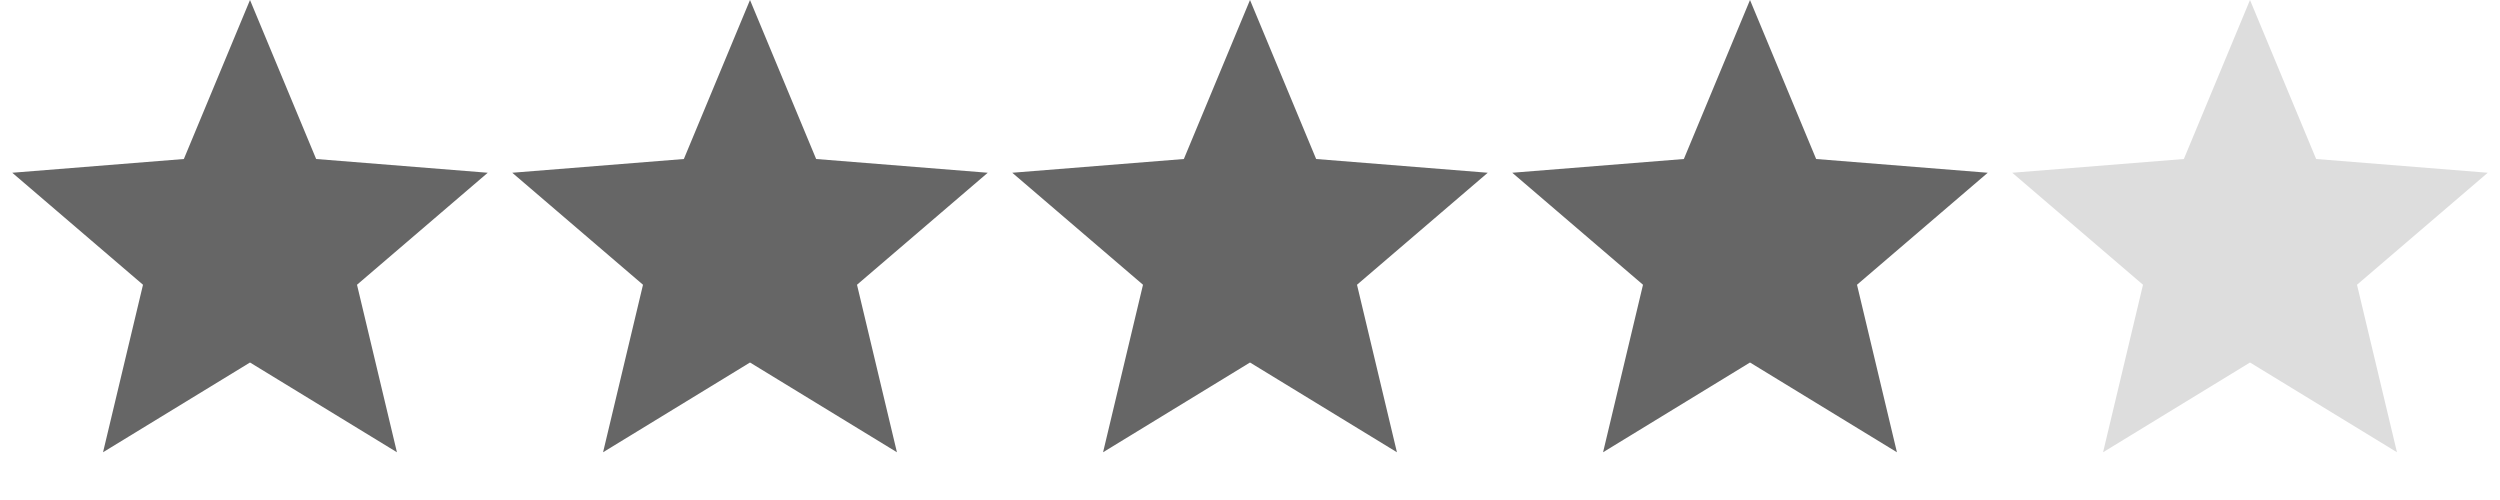 <svg width="70" height="14" viewBox="0 0 70 14" fill="none" xmlns="http://www.w3.org/2000/svg">
<path d="M7 0L8.852 4.452L13.657 4.837L9.996 7.973L11.114 12.663L7 10.15L2.885 12.663L4.004 7.973L0.343 4.837L5.148 4.452L7 0Z" fill="#666666"/>
<path d="M21 0L22.852 4.452L27.657 4.837L23.996 7.973L25.114 12.663L21 10.15L16.886 12.663L18.004 7.973L14.343 4.837L19.148 4.452L21 0Z" fill="#666666"/>
<path d="M35 0L36.852 4.452L41.657 4.837L37.996 7.973L39.114 12.663L35 10.15L30.886 12.663L32.004 7.973L28.343 4.837L33.148 4.452L35 0Z" fill="#666666"/>
<path d="M49 0L50.852 4.452L55.657 4.837L51.996 7.973L53.114 12.663L49 10.15L44.886 12.663L46.004 7.973L42.343 4.837L47.148 4.452L49 0Z" fill="#666666"/>
<path d="M63 0L64.852 4.452L69.657 4.837L65.996 7.973L67.115 12.663L63 10.15L58.886 12.663L60.004 7.973L56.343 4.837L61.148 4.452L63 0Z" fill="#DDDDDD"/>
</svg>
